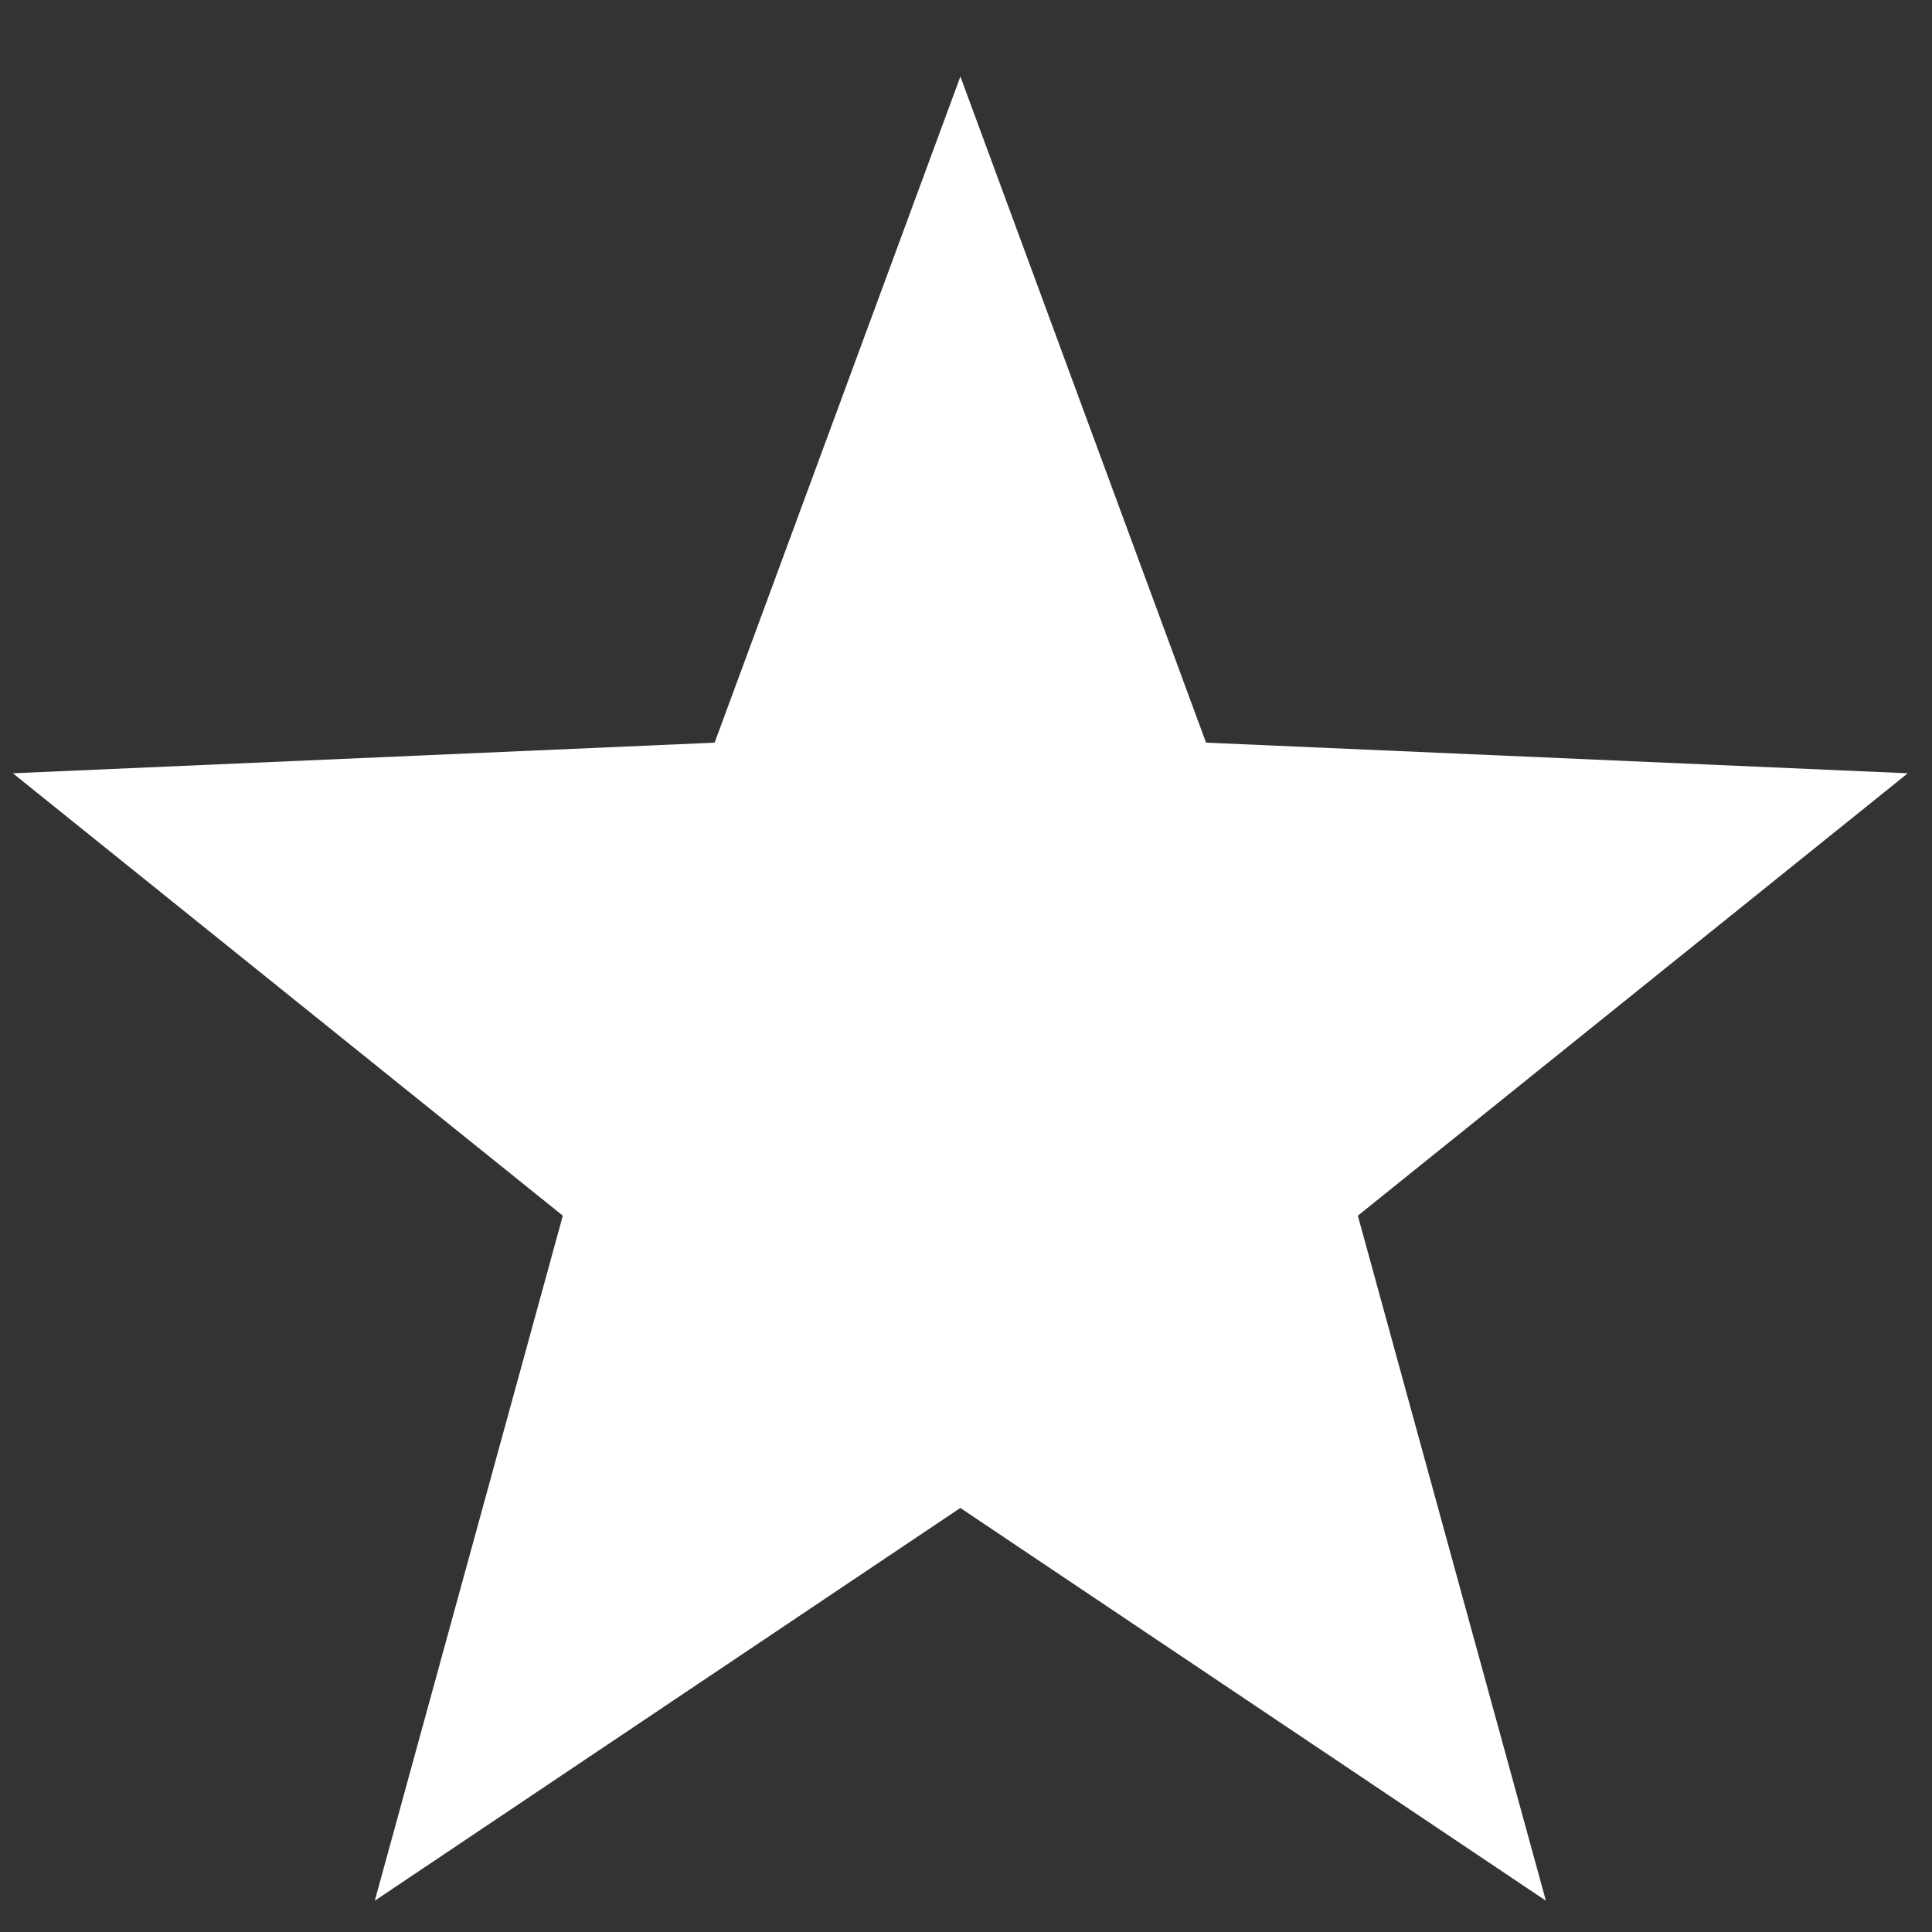<?xml version="1.0" encoding="UTF-8" standalone="no"?>
<!-- Created with Inkscape (http://www.inkscape.org/) -->

<svg
   xmlns:dc="http://purl.org/dc/elements/1.1/"
   xmlns:cc="http://creativecommons.org/ns#"
   xmlns:rdf="http://www.w3.org/1999/02/22-rdf-syntax-ns#"
   xmlns:svg="http://www.w3.org/2000/svg"
   xmlns="http://www.w3.org/2000/svg"
   xmlns:sodipodi="http://sodipodi.sourceforge.net/DTD/sodipodi-0.dtd"
   xmlns:inkscape="http://www.inkscape.org/namespaces/inkscape"
   width="128"
   height="128"
   viewBox="0 0 33.867 33.867"
   version="1.1"
   id="svg8"
   inkscape:version="0.92.3 (2405546, 2018-03-11)"
   sodipodi:docname="star-fill-symbolic.svg">
  <rect x="0" y="0" width="33.867" height="33.867" fill="#333333" stroke="none"/>
  <defs
     id="defs2" />
  <sodipodi:namedview
     id="base"
     pagecolor="#ffffff"
     bordercolor="#666666"
     borderopacity="1.0"
     inkscape:pageopacity="0.0"
     inkscape:pageshadow="2"
     inkscape:zoom="2.8284271"
     inkscape:cx="59.646447"
     inkscape:cy="-2.2737368e-13"
     inkscape:document-units="mm"
     inkscape:current-layer="layer1"
     showgrid="false"
     units="px"
     inkscape:window-width="1920"
     inkscape:window-height="1017"
     inkscape:window-x="0"
     inkscape:window-y="30"
     inkscape:window-maximized="1" />
  <g
     inkscape:label="Layer 1"
     inkscape:groupmode="layer"
     id="layer1"
     transform="translate(0,-263.133)">
    <path
       sodipodi:type="star"
       style="fill:#ffffff;fill-opacity:1;stroke:none;stroke-width:2.278;stroke-miterlimit:4;stroke-dasharray:none;stroke-dashoffset:0;stroke-opacity:0.392"
       id="path840"
       sodipodi:sides="5"
       sodipodi:cx="17.683323"
       sodipodi:cy="282.12595"
       sodipodi:r1="15.304455"
       sodipodi:r2="6.4210143"
       sodipodi:arg1="-1.5707963"
       sodipodi:arg2="-0.9424778"
       inkscape:flatsided="false"
       inkscape:rounded="0"
       inkscape:randomized="0"
       d="m 17.683,266.821 3.774,10.11 10.781,0.465 -8.449,6.714 2.889,10.397 -8.996,-5.961 -8.996,5.961 2.889,-10.397 -8.449,-6.714 10.781,-0.465 z"
       inkscape:transform-center-y="-1.6875551"
       transform="matrix(1.141,0,0,1.155,-3.341,-43.704)" />
  </g>
</svg>
